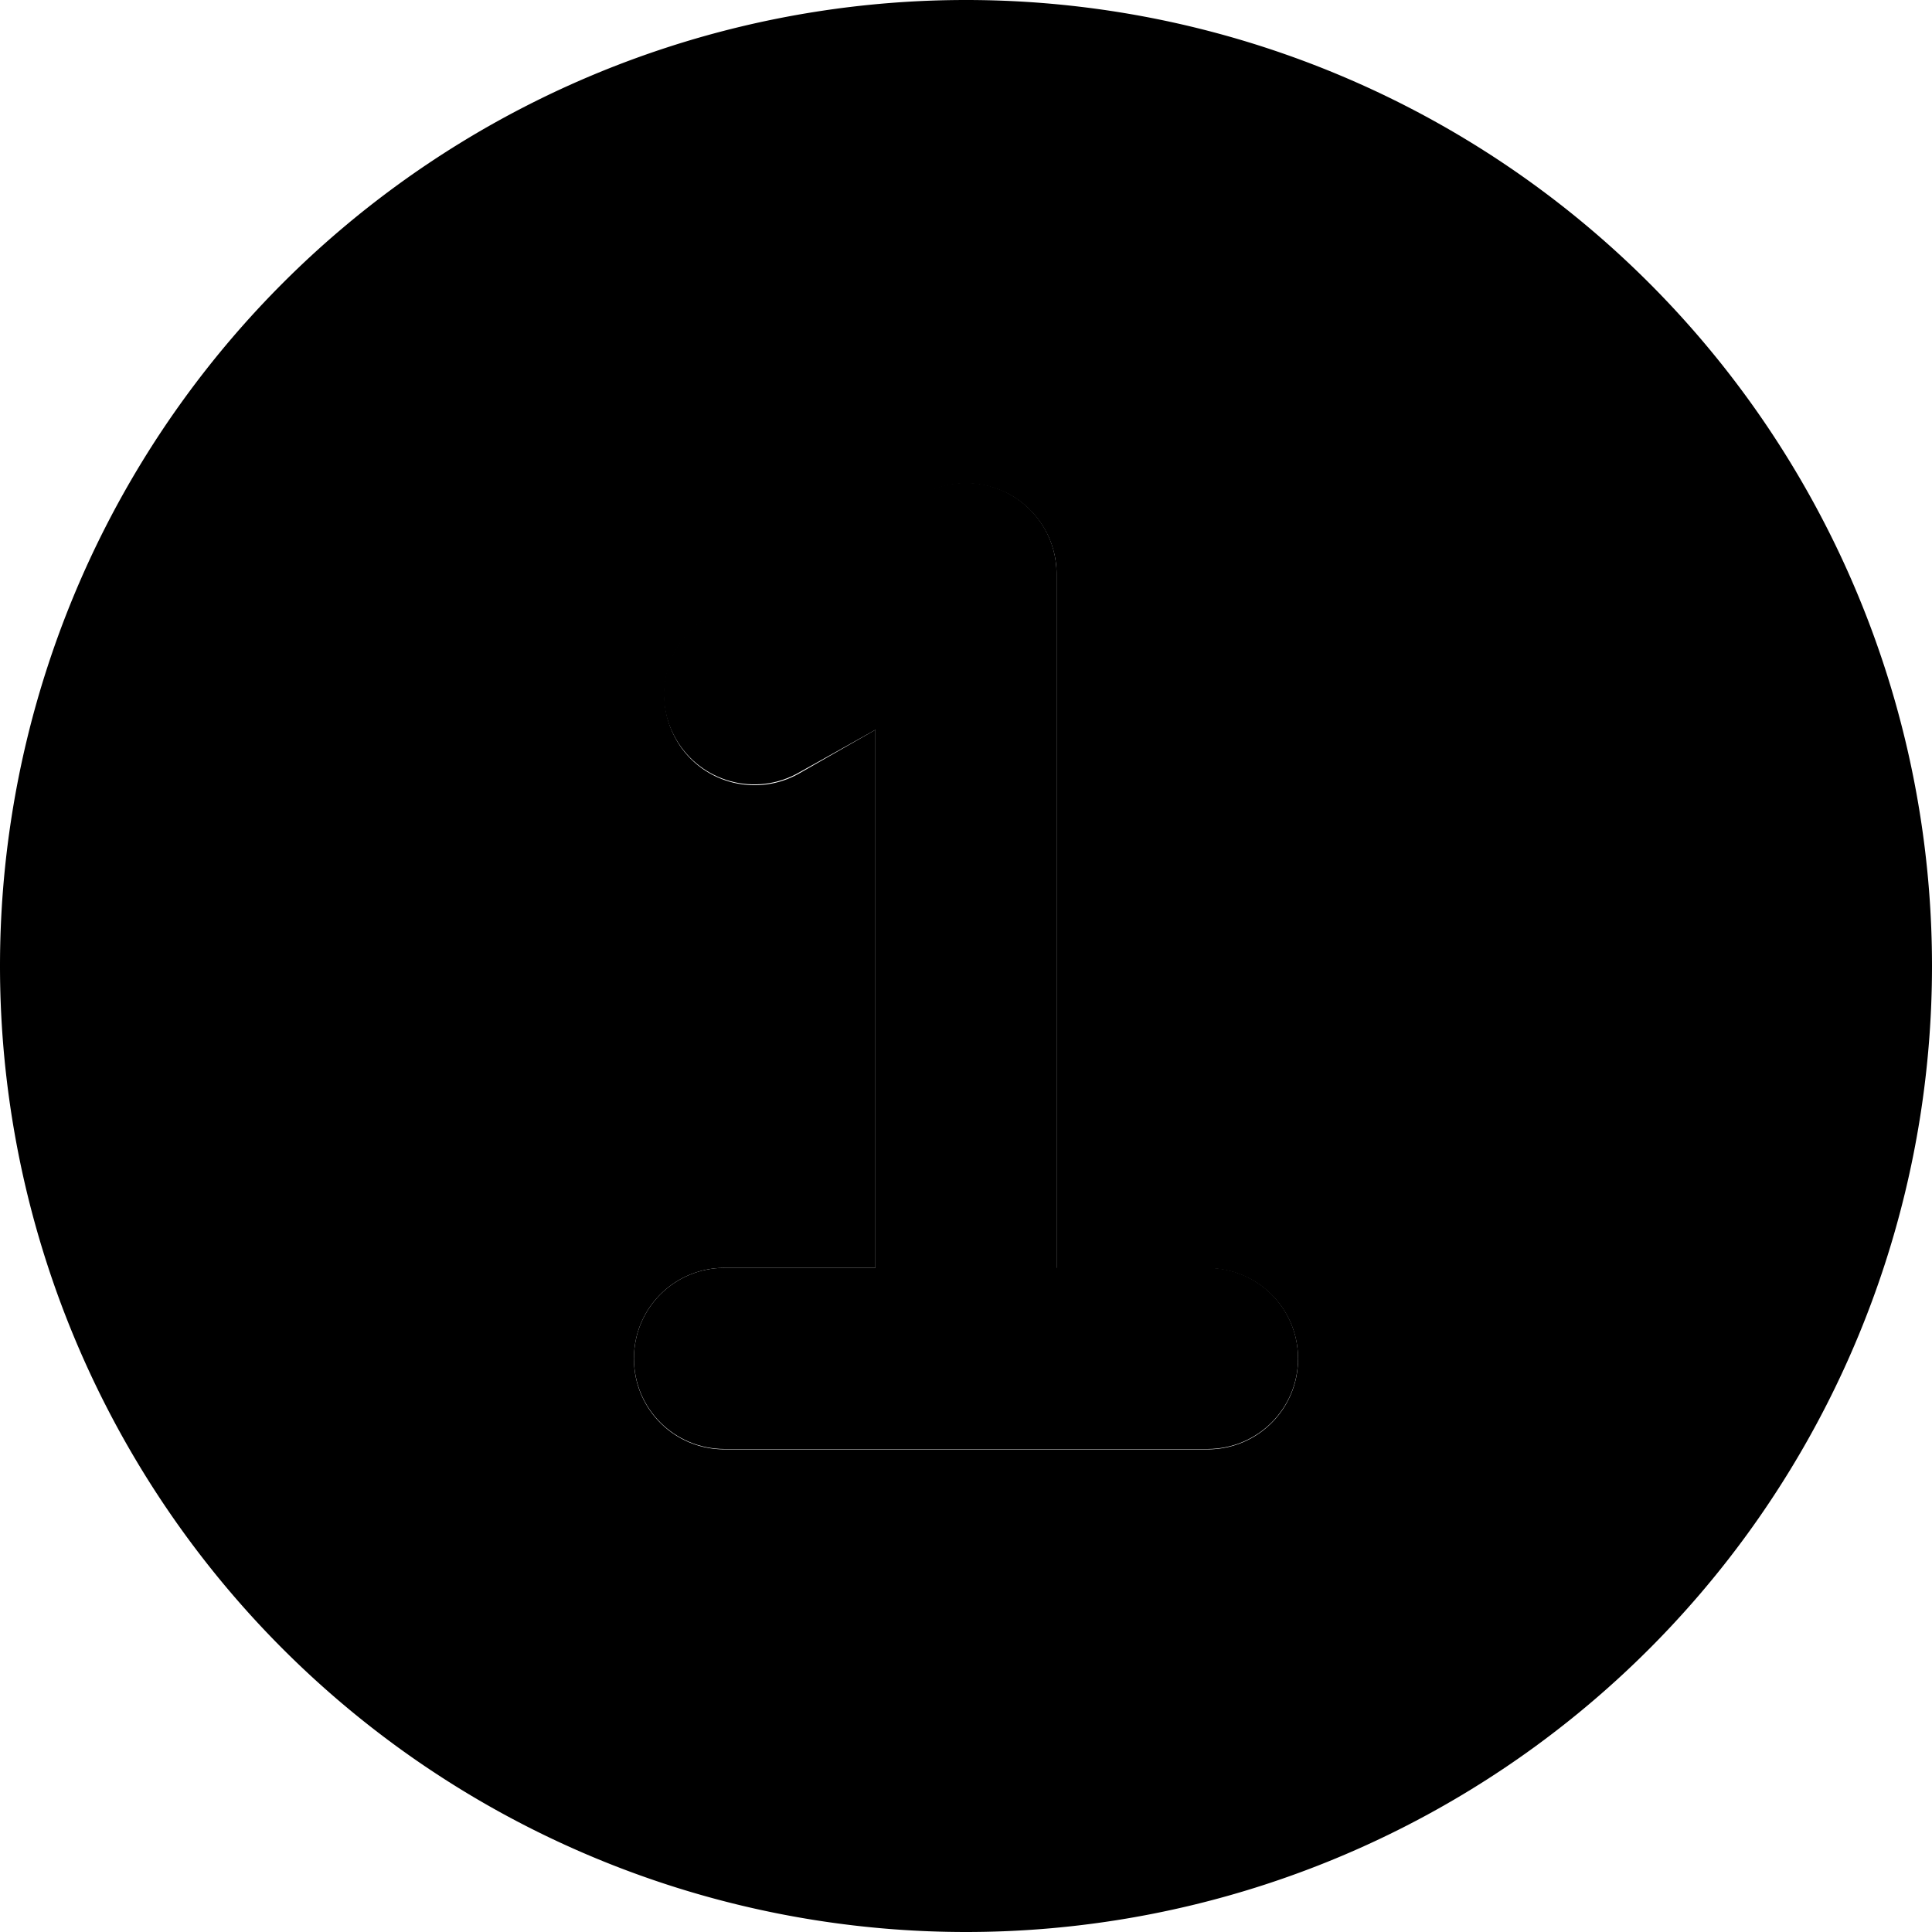 <svg xmlns="http://www.w3.org/2000/svg" width="24" height="24" viewBox="0 0 512 512">
    <path class="pr-icon-duotone-secondary" d="M0 256a256 256 0 1 0 512 0A256 256 0 1 0 0 256zM168 360c0-13.3 10.7-24 24-24l40 0 0-142.6-20.1 11.5c-11.5 6.6-26.2 2.6-32.7-8.9s-2.6-26.2 8.9-32.7l56-32c3.7-2.1 7.8-3.2 11.9-3.2c4.2 0 8.3 1.1 12 3.2c7.4 4.3 12 12.2 12 20.8l0 184 40 0c13.3 0 24 10.7 24 24s-10.7 24-24 24l-64 0-64 0c-13.3 0-24-10.7-24-24z"/>
    <path class="pr-icon-duotone-primary" d="M280 152c0-8.6-4.6-16.5-12-20.8s-16.5-4.3-24-.1l-56 32c-11.5 6.6-15.5 21.2-8.9 32.7s21.2 15.5 32.7 8.9L232 193.4 232 336l-40 0c-13.3 0-24 10.7-24 24s10.7 24 24 24l64 0 64 0c13.3 0 24-10.7 24-24s-10.7-24-24-24l-40 0 0-184z"/>
</svg>